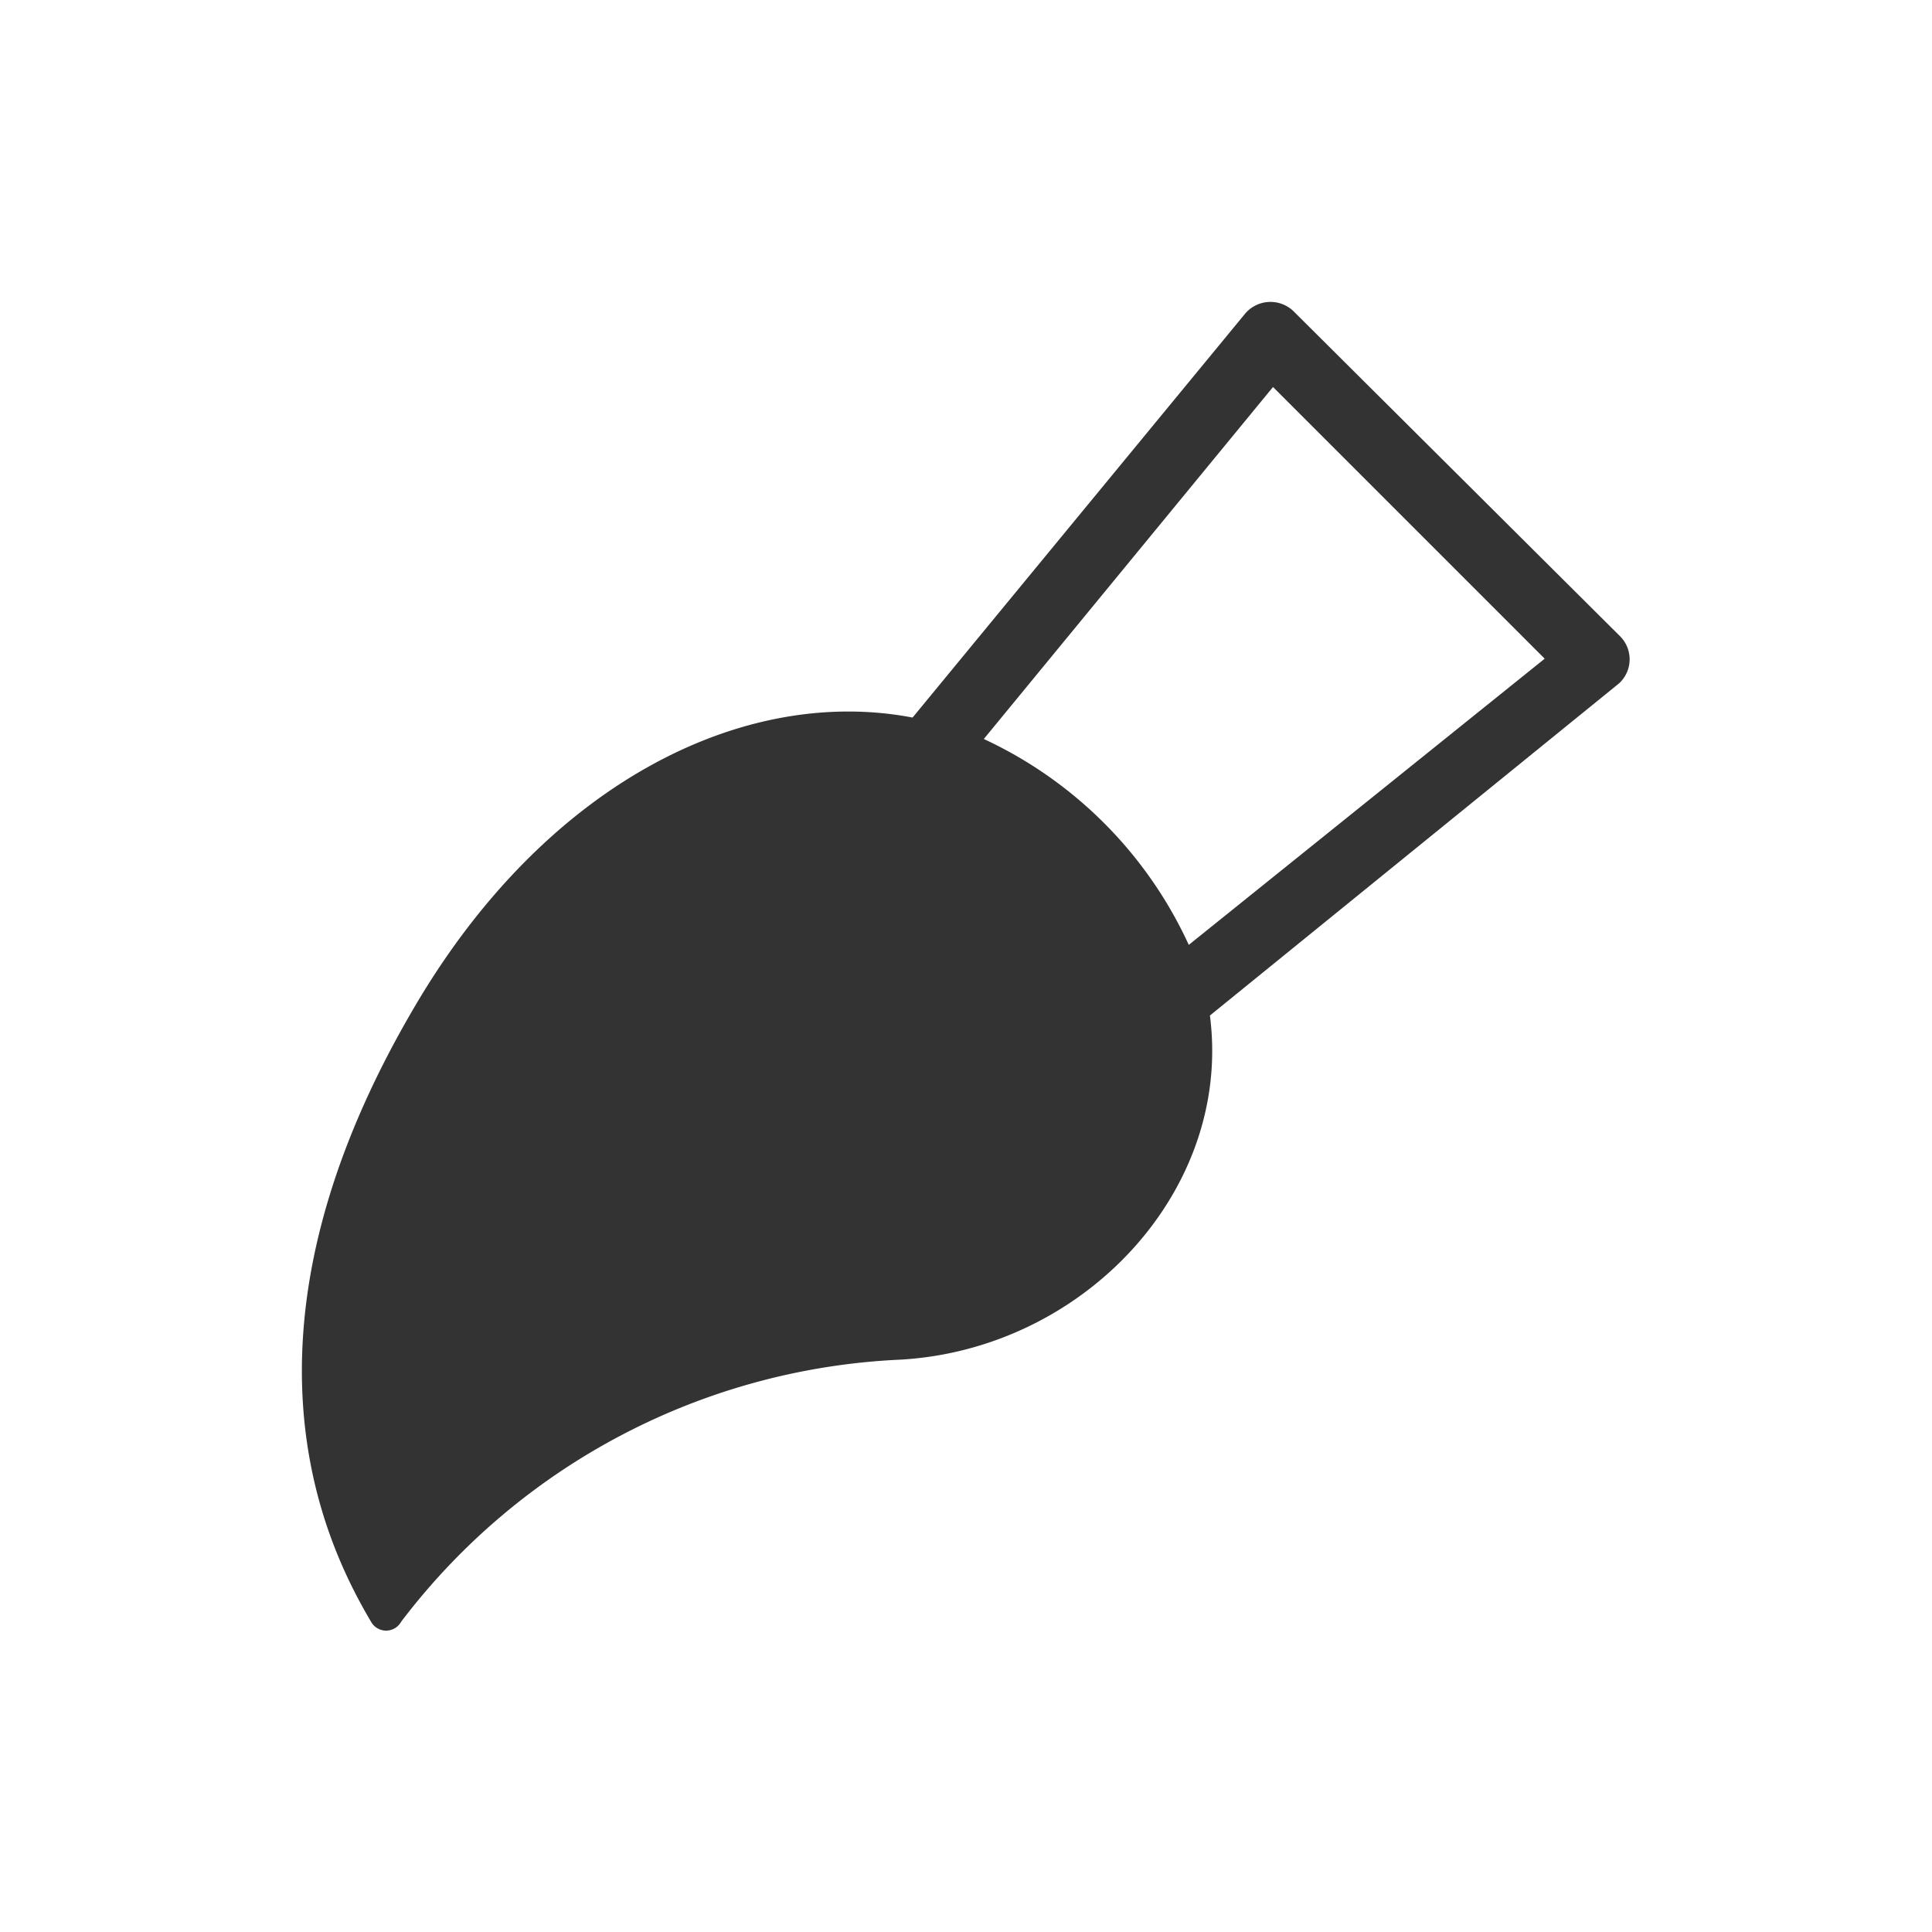 <svg id="Layer_1" data-name="Layer 1" xmlns="http://www.w3.org/2000/svg" width="64" height="64" viewBox="0 0 64 64">
  <defs>
    <style>
      .cls-1 {
        fill: none;
      }

      .cls-2 {
        fill: #333;
      }
    </style>
  </defs>
  <g>
    <rect class="cls-1" width="64" height="64" transform="translate(64 64) rotate(-180)"/>
    <g>
      <path class="cls-2" d="M53.68,21.09,42.86,10.32a1.1,1.1,0,0,0-1.63.09l-11,13.36C24.58,22.69,18,26,13.67,33.46,7.52,44,10.58,50.83,12.29,53.72a.57.57,0,0,0,1,0,22,22,0,0,1,16.54-8.68c6.09-.35,11-5.62,10.25-11.4l13.55-11A1.08,1.08,0,0,0,53.68,21.09ZM39.38,31.3a13.92,13.92,0,0,0-6.79-6.82l9.58-11.66,9,9Z"/>
      <rect class="cls-1" x="10" y="10" width="44" height="44"/>
    </g>
  </g>
</svg>
